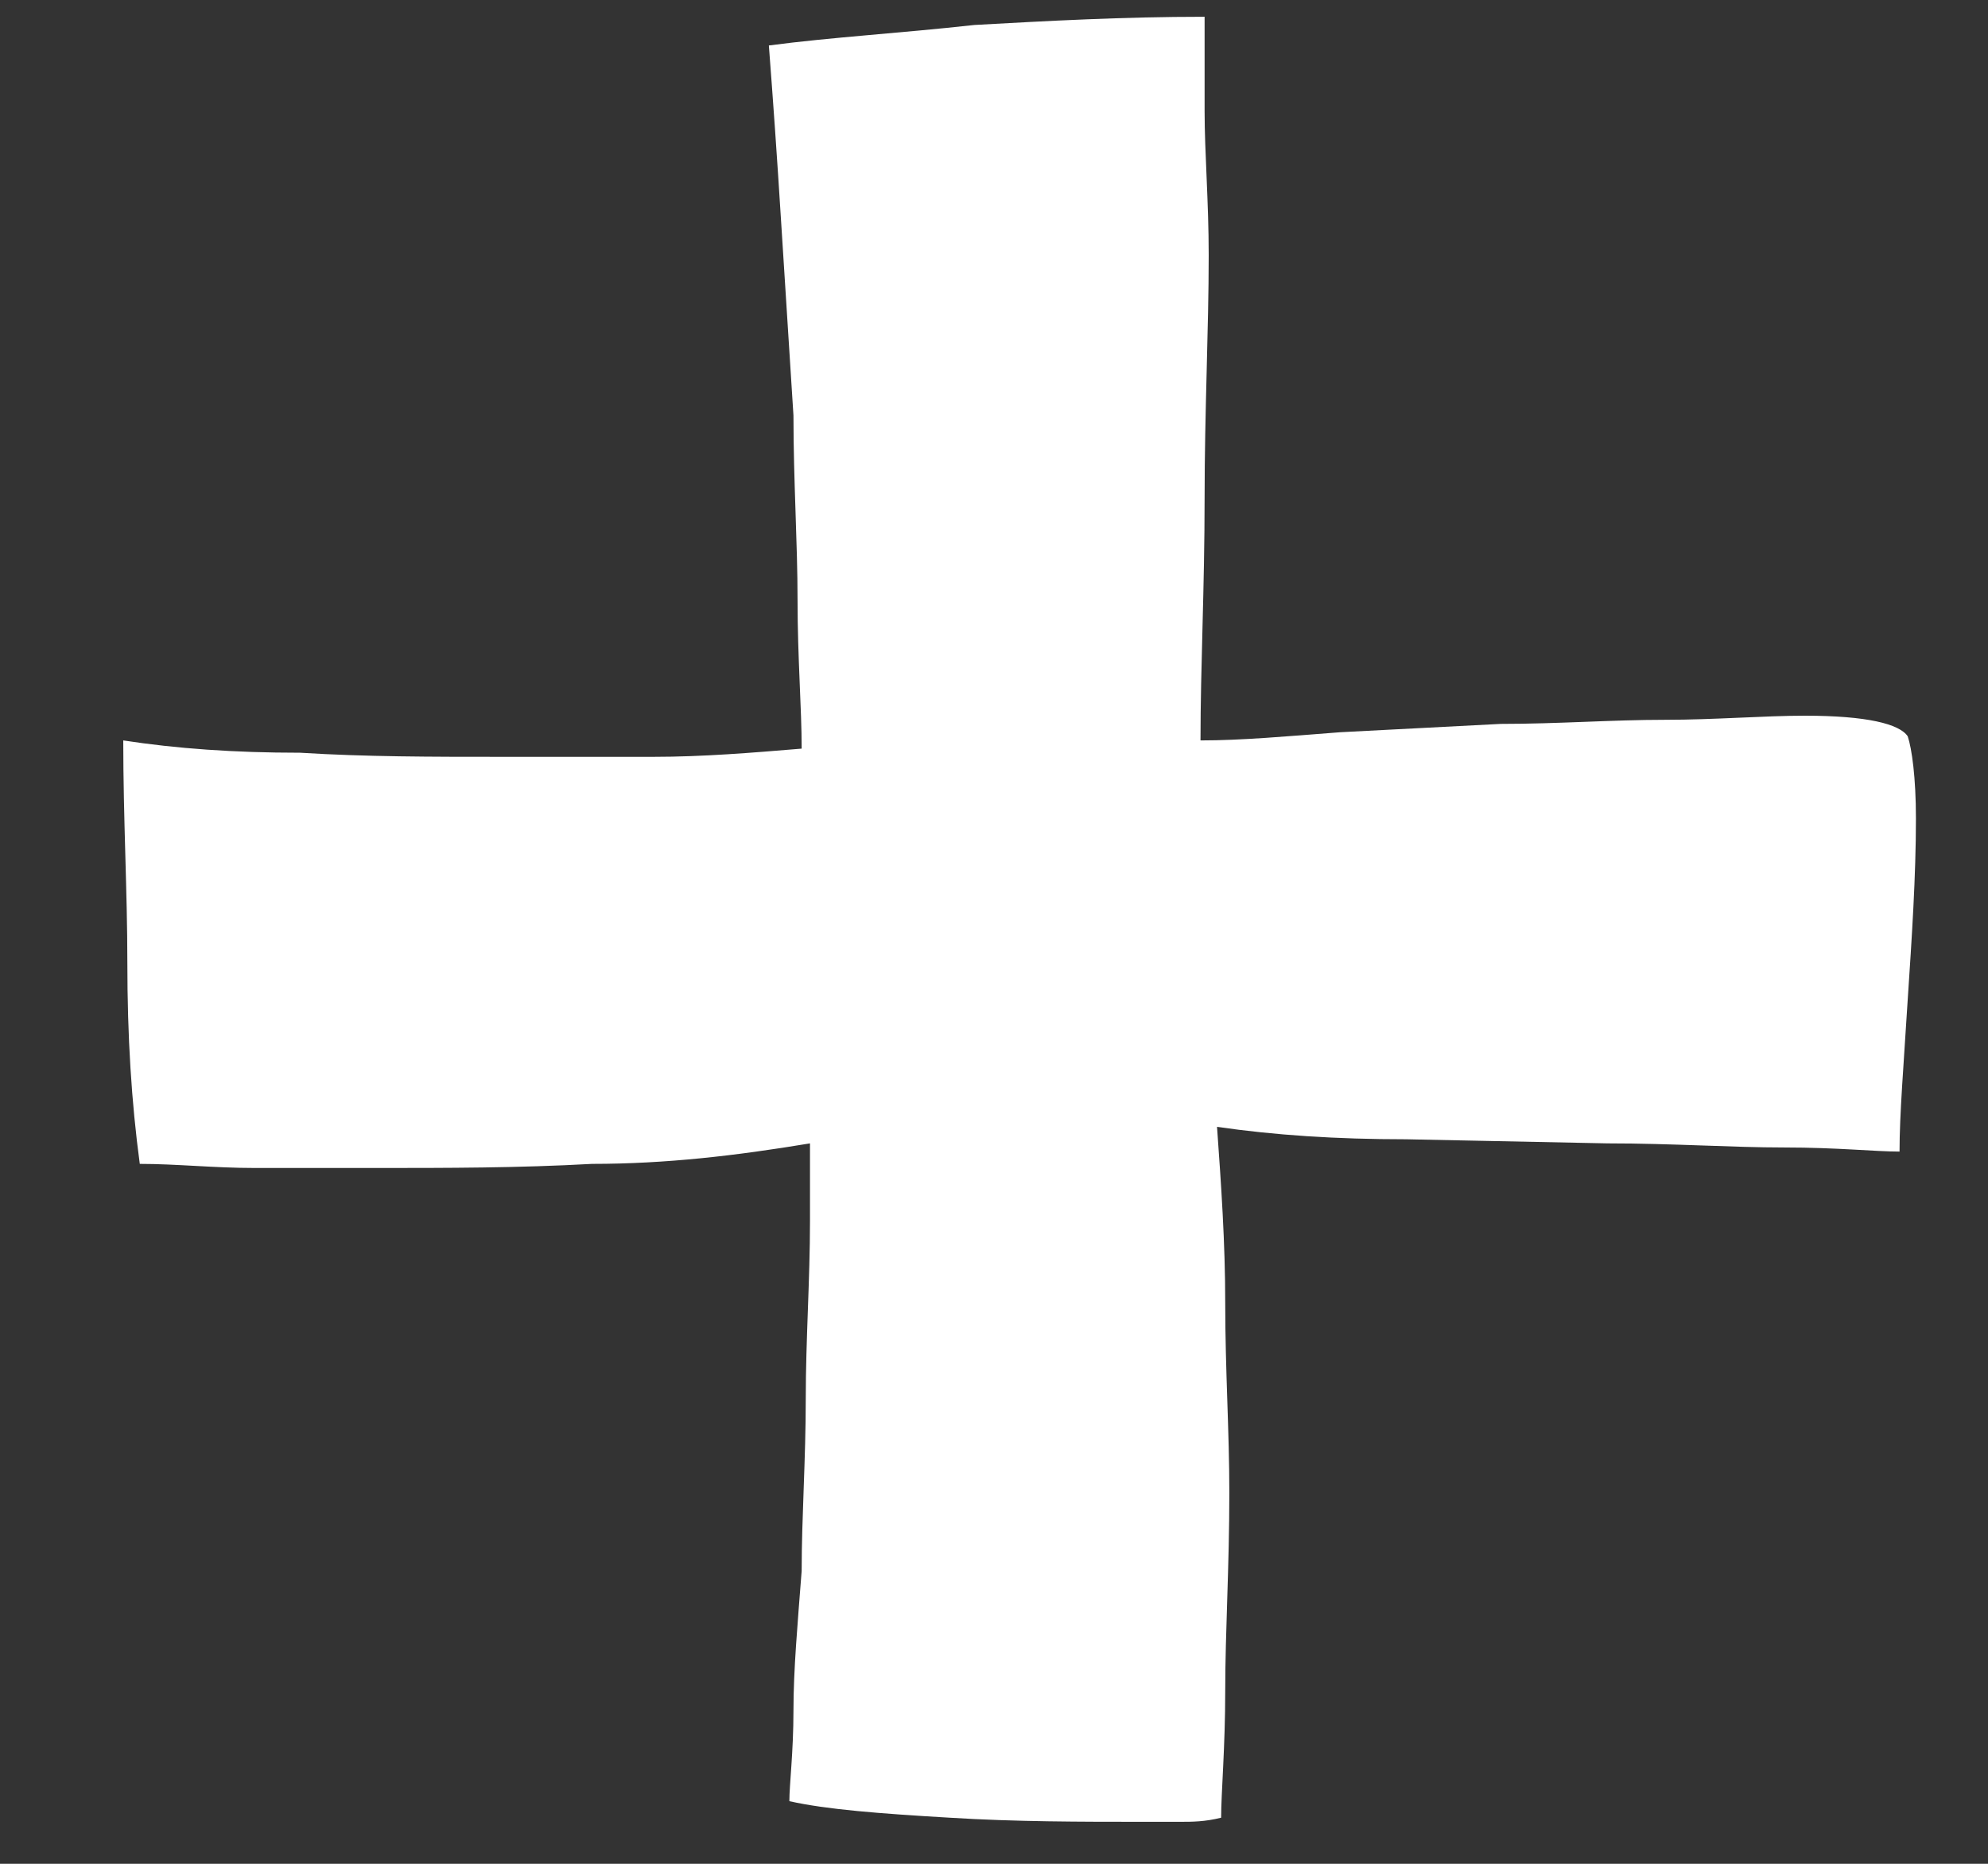 <svg width="16" height="15" viewBox="0 0 16 15" fill="none" xmlns="http://www.w3.org/2000/svg">
<rect x="0" y="0" width="16" height="15" fill="#333333" stroke="none"/>
<path d="M9.695 0.135C9.034 0.135 8.438 0.168 7.842 0.201C7.247 0.267 6.684 0.3 6.188 0.366C6.221 0.796 6.254 1.26 6.287 1.789C6.32 2.319 6.353 2.815 6.386 3.344C6.386 3.874 6.419 4.37 6.419 4.834C6.419 5.297 6.452 5.694 6.452 6.025C6.055 6.058 5.658 6.091 5.261 6.091C4.864 6.091 4.434 6.091 4.037 6.091C3.474 6.091 2.945 6.091 2.415 6.058C1.886 6.058 1.422 6.025 0.992 5.959C0.992 6.587 1.025 7.183 1.025 7.746C1.025 8.341 1.058 8.871 1.125 9.367C1.422 9.367 1.72 9.4 2.051 9.4C2.382 9.4 2.68 9.4 3.011 9.4C3.606 9.4 4.169 9.4 4.765 9.367C5.36 9.367 5.923 9.301 6.519 9.202V9.83C6.519 10.294 6.485 10.79 6.485 11.253C6.485 11.75 6.452 12.213 6.452 12.643C6.419 13.073 6.386 13.437 6.386 13.768C6.386 14.099 6.353 14.364 6.353 14.496C6.651 14.563 7.081 14.596 7.644 14.629C8.173 14.662 8.703 14.662 9.199 14.662H9.497C9.596 14.662 9.695 14.662 9.828 14.629C9.828 14.43 9.861 14.066 9.861 13.603C9.861 13.14 9.894 12.61 9.894 12.014C9.894 11.518 9.861 11.022 9.861 10.492C9.861 9.996 9.828 9.533 9.795 9.069C10.258 9.136 10.754 9.169 11.317 9.169L12.938 9.202C13.468 9.202 13.931 9.235 14.361 9.235C14.791 9.235 15.089 9.268 15.288 9.268C15.288 8.97 15.321 8.573 15.354 8.043C15.387 7.547 15.42 7.051 15.42 6.587C15.42 6.257 15.387 6.025 15.354 5.926C15.288 5.826 15.023 5.76 14.527 5.76C14.196 5.76 13.799 5.793 13.402 5.793C12.971 5.793 12.541 5.826 12.078 5.826L10.787 5.893C10.357 5.926 9.993 5.959 9.662 5.959C9.662 5.363 9.695 4.734 9.695 4.006C9.695 3.311 9.728 2.65 9.728 2.054C9.728 1.624 9.695 1.227 9.695 0.896C9.695 0.565 9.695 0.333 9.695 0.135Z" fill="white"/>
</svg>

